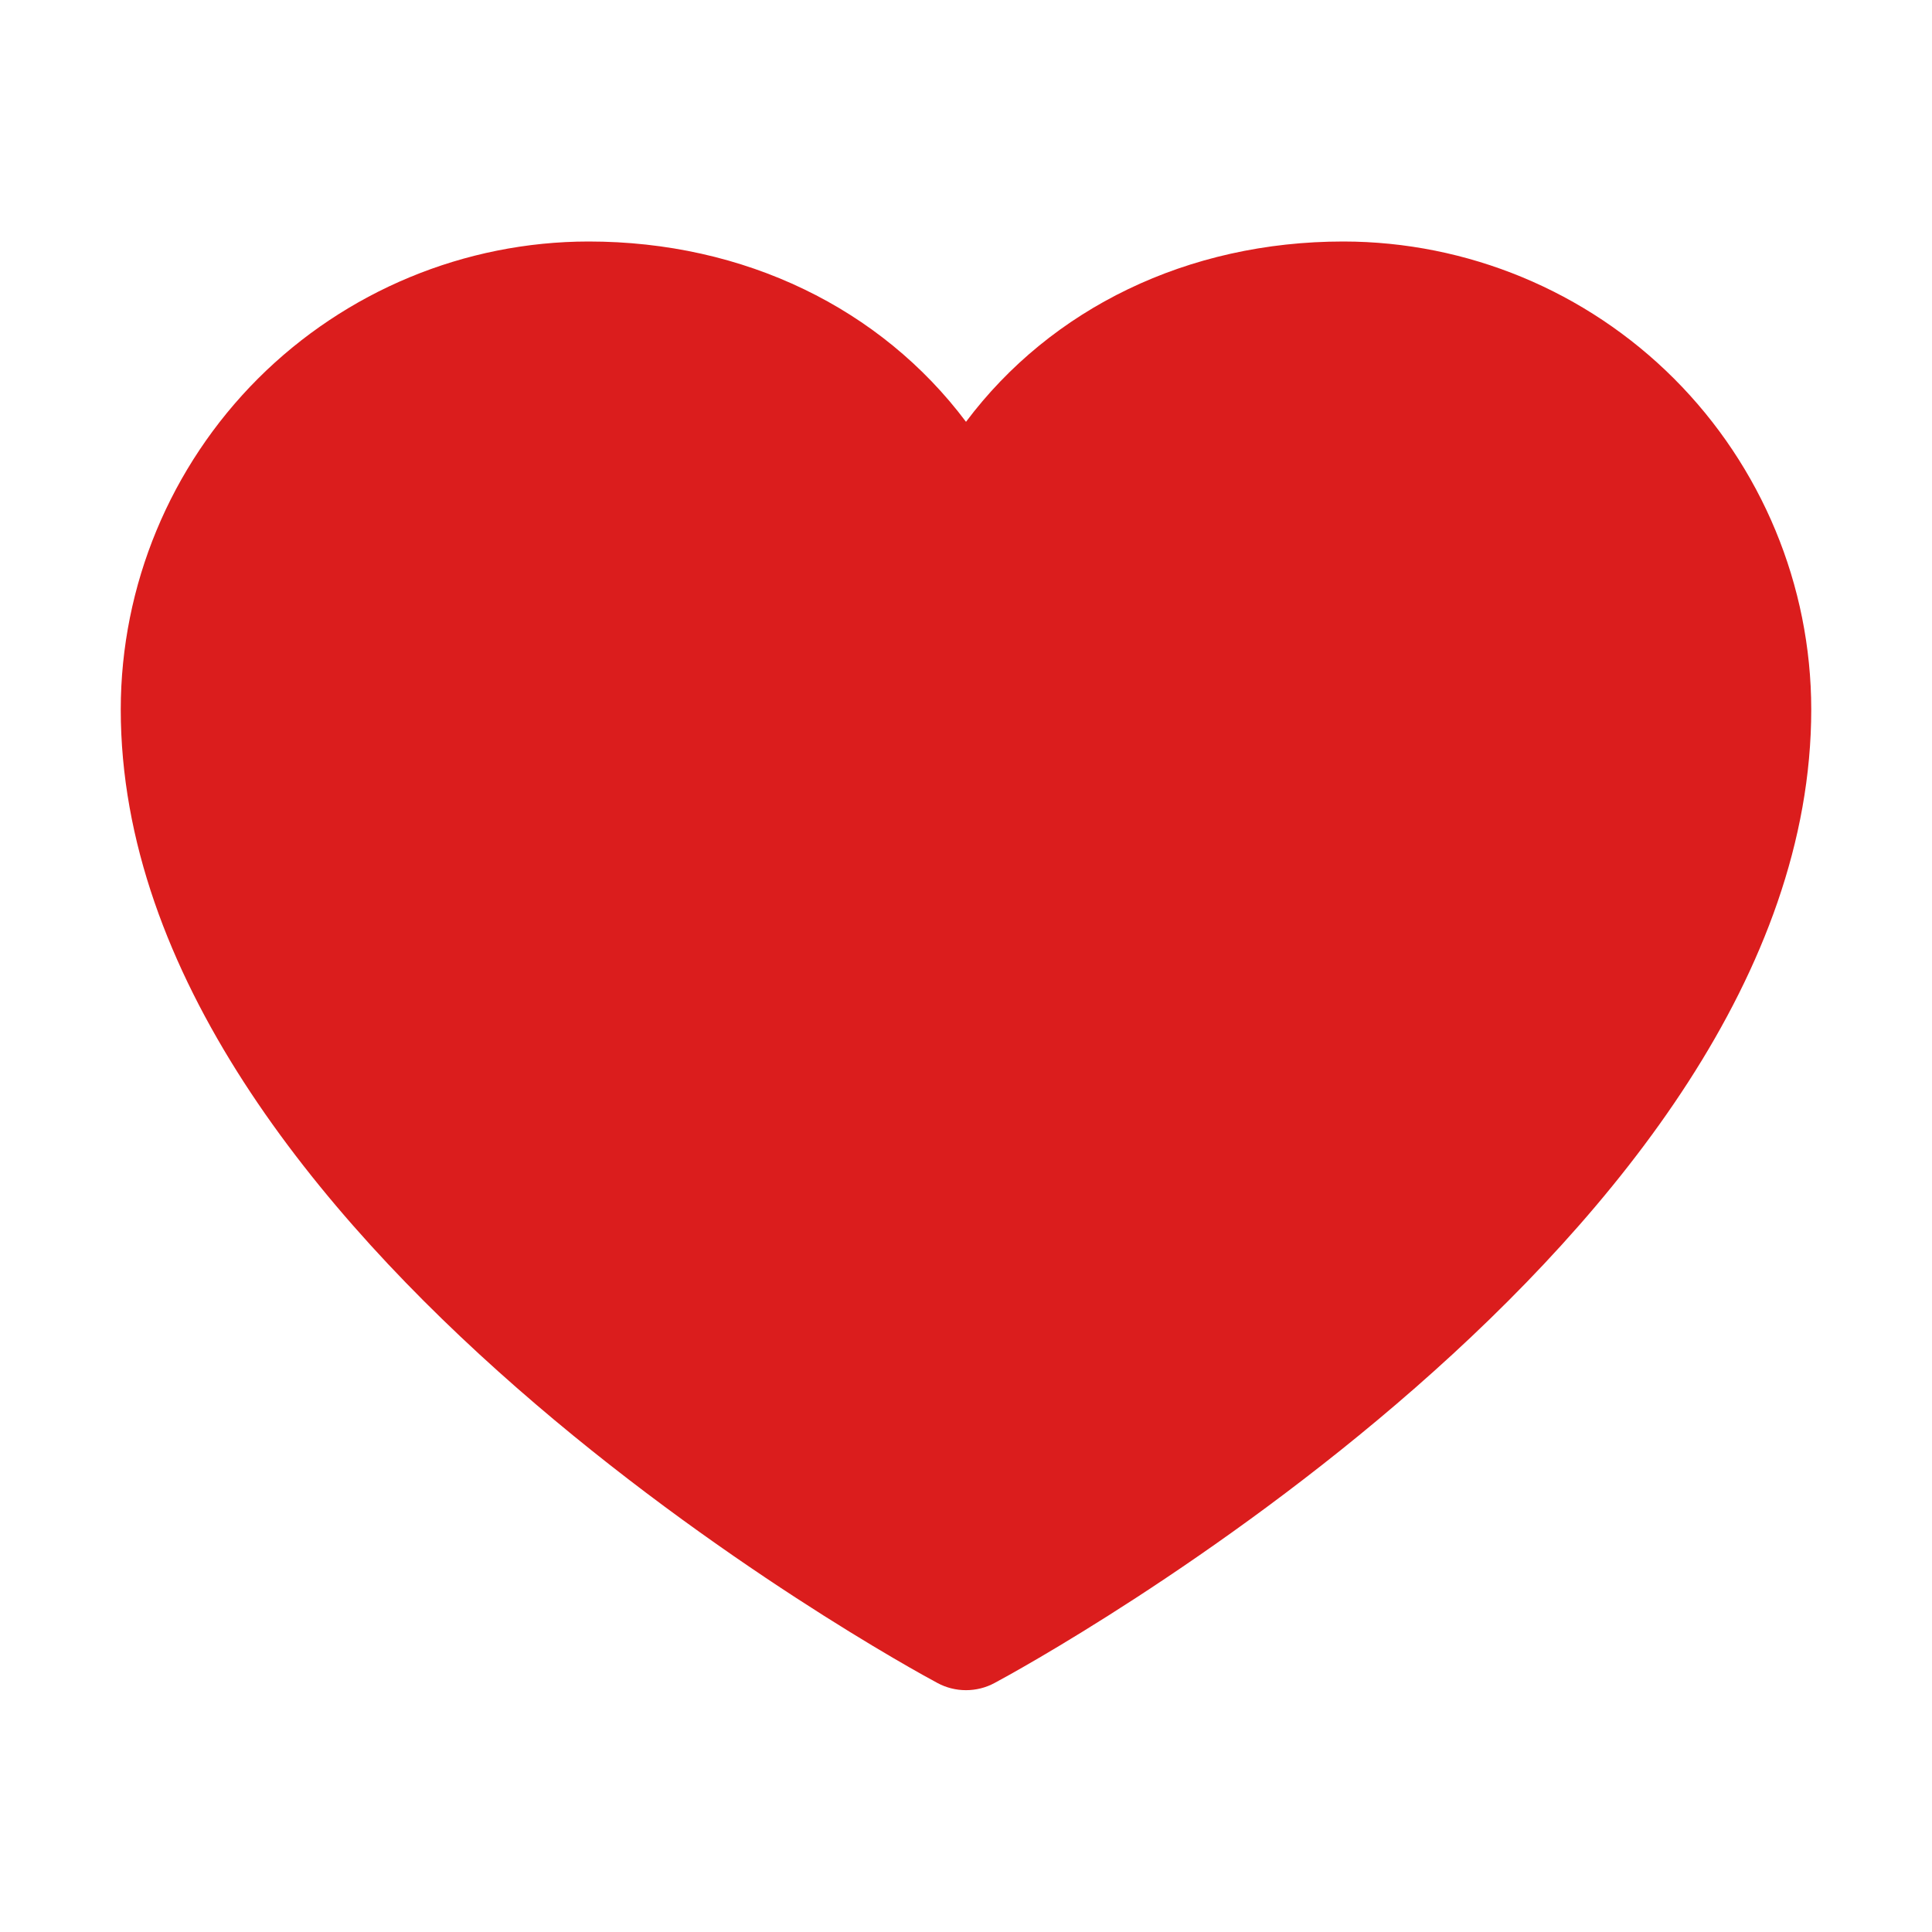 <svg width="18" height="18" viewBox="0 0 18 18" fill="none" xmlns="http://www.w3.org/2000/svg">
<path d="M16.875 6.609C16.875 11.531 9.577 15.515 9.266 15.68C9.185 15.724 9.093 15.747 9 15.747C8.907 15.747 8.815 15.724 8.734 15.68C8.423 15.515 1.125 11.531 1.125 6.609C1.126 5.454 1.586 4.346 2.403 3.528C3.221 2.711 4.329 2.251 5.484 2.25C6.936 2.25 8.208 2.874 9 3.93C9.792 2.874 11.064 2.25 12.516 2.25C13.671 2.251 14.78 2.711 15.597 3.528C16.414 4.346 16.874 5.454 16.875 6.609Z" fill="#DB1D1D"/>
</svg>
